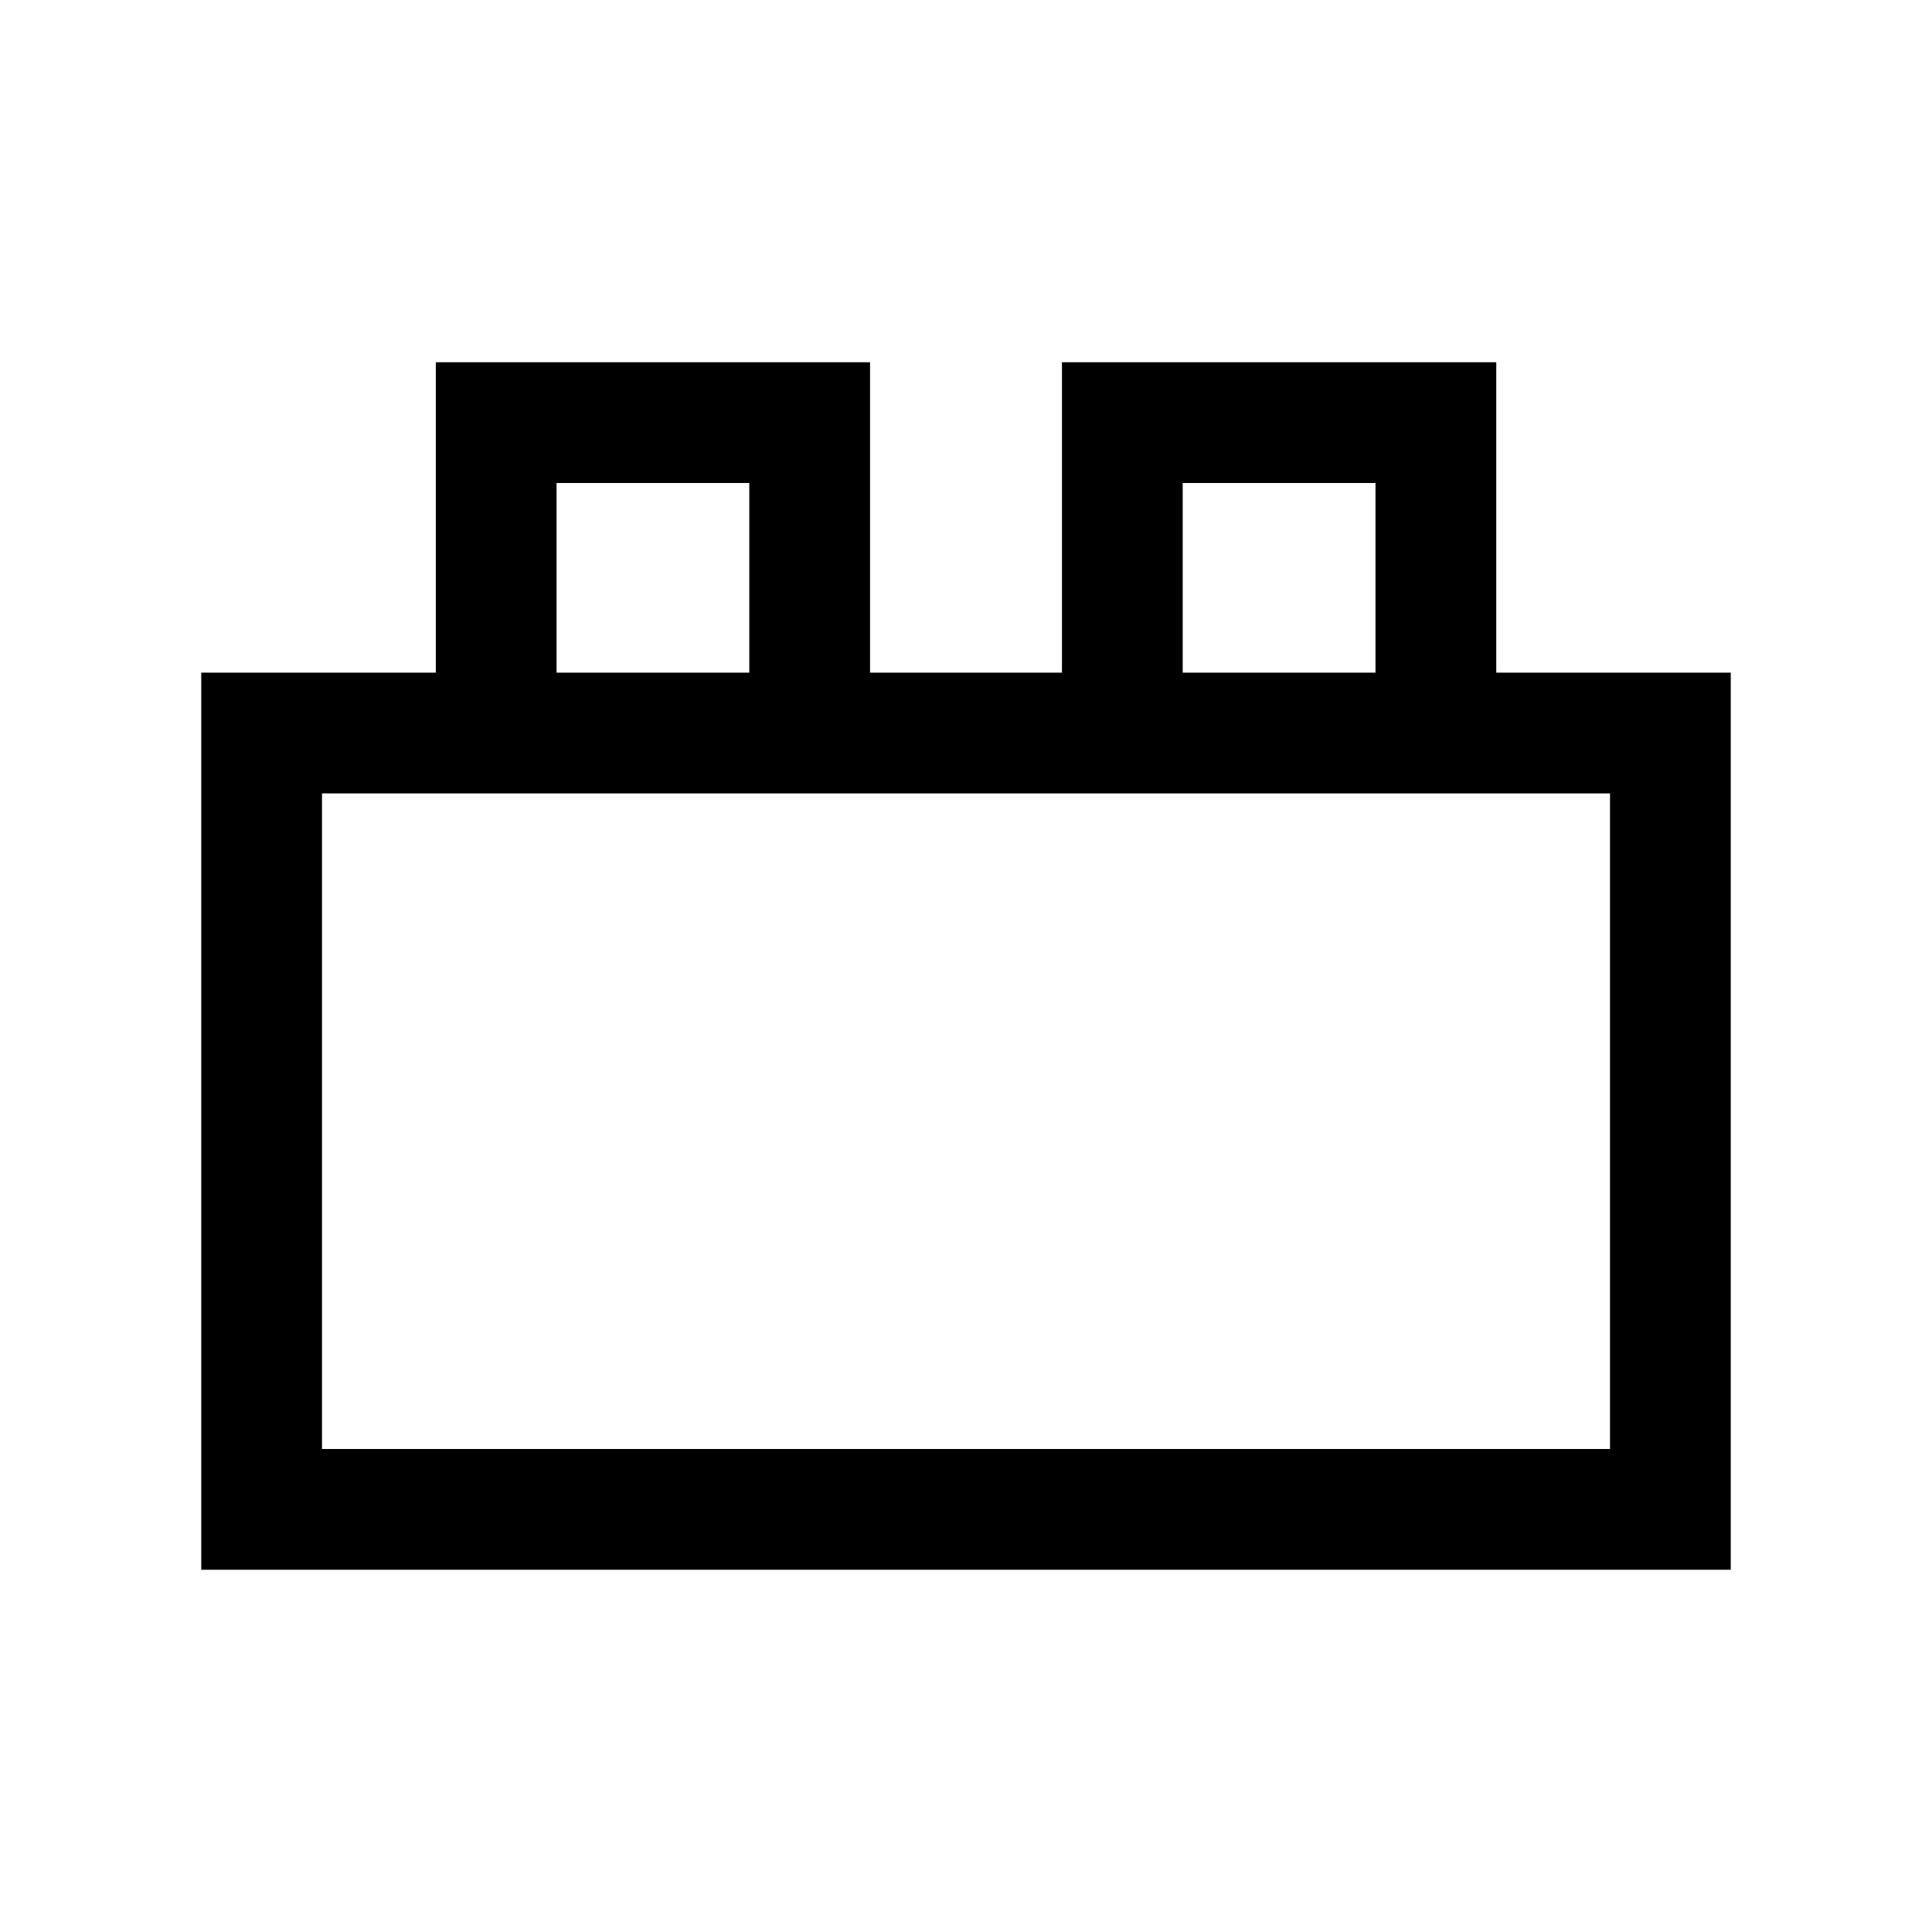 <svg xmlns="http://www.w3.org/2000/svg" width="24" height="24" viewBox="0 0 24 24" fill='currentColor'><path d="M2.5 19.5V8.356h2.914V4.5h5.394v3.856h2.384V4.5h5.395v3.856H21.5V19.5zM4 18h16V9.856H4zm2.914-9.644h2.394V6H6.914zm7.778 0h2.395V6h-2.395z"/></svg>